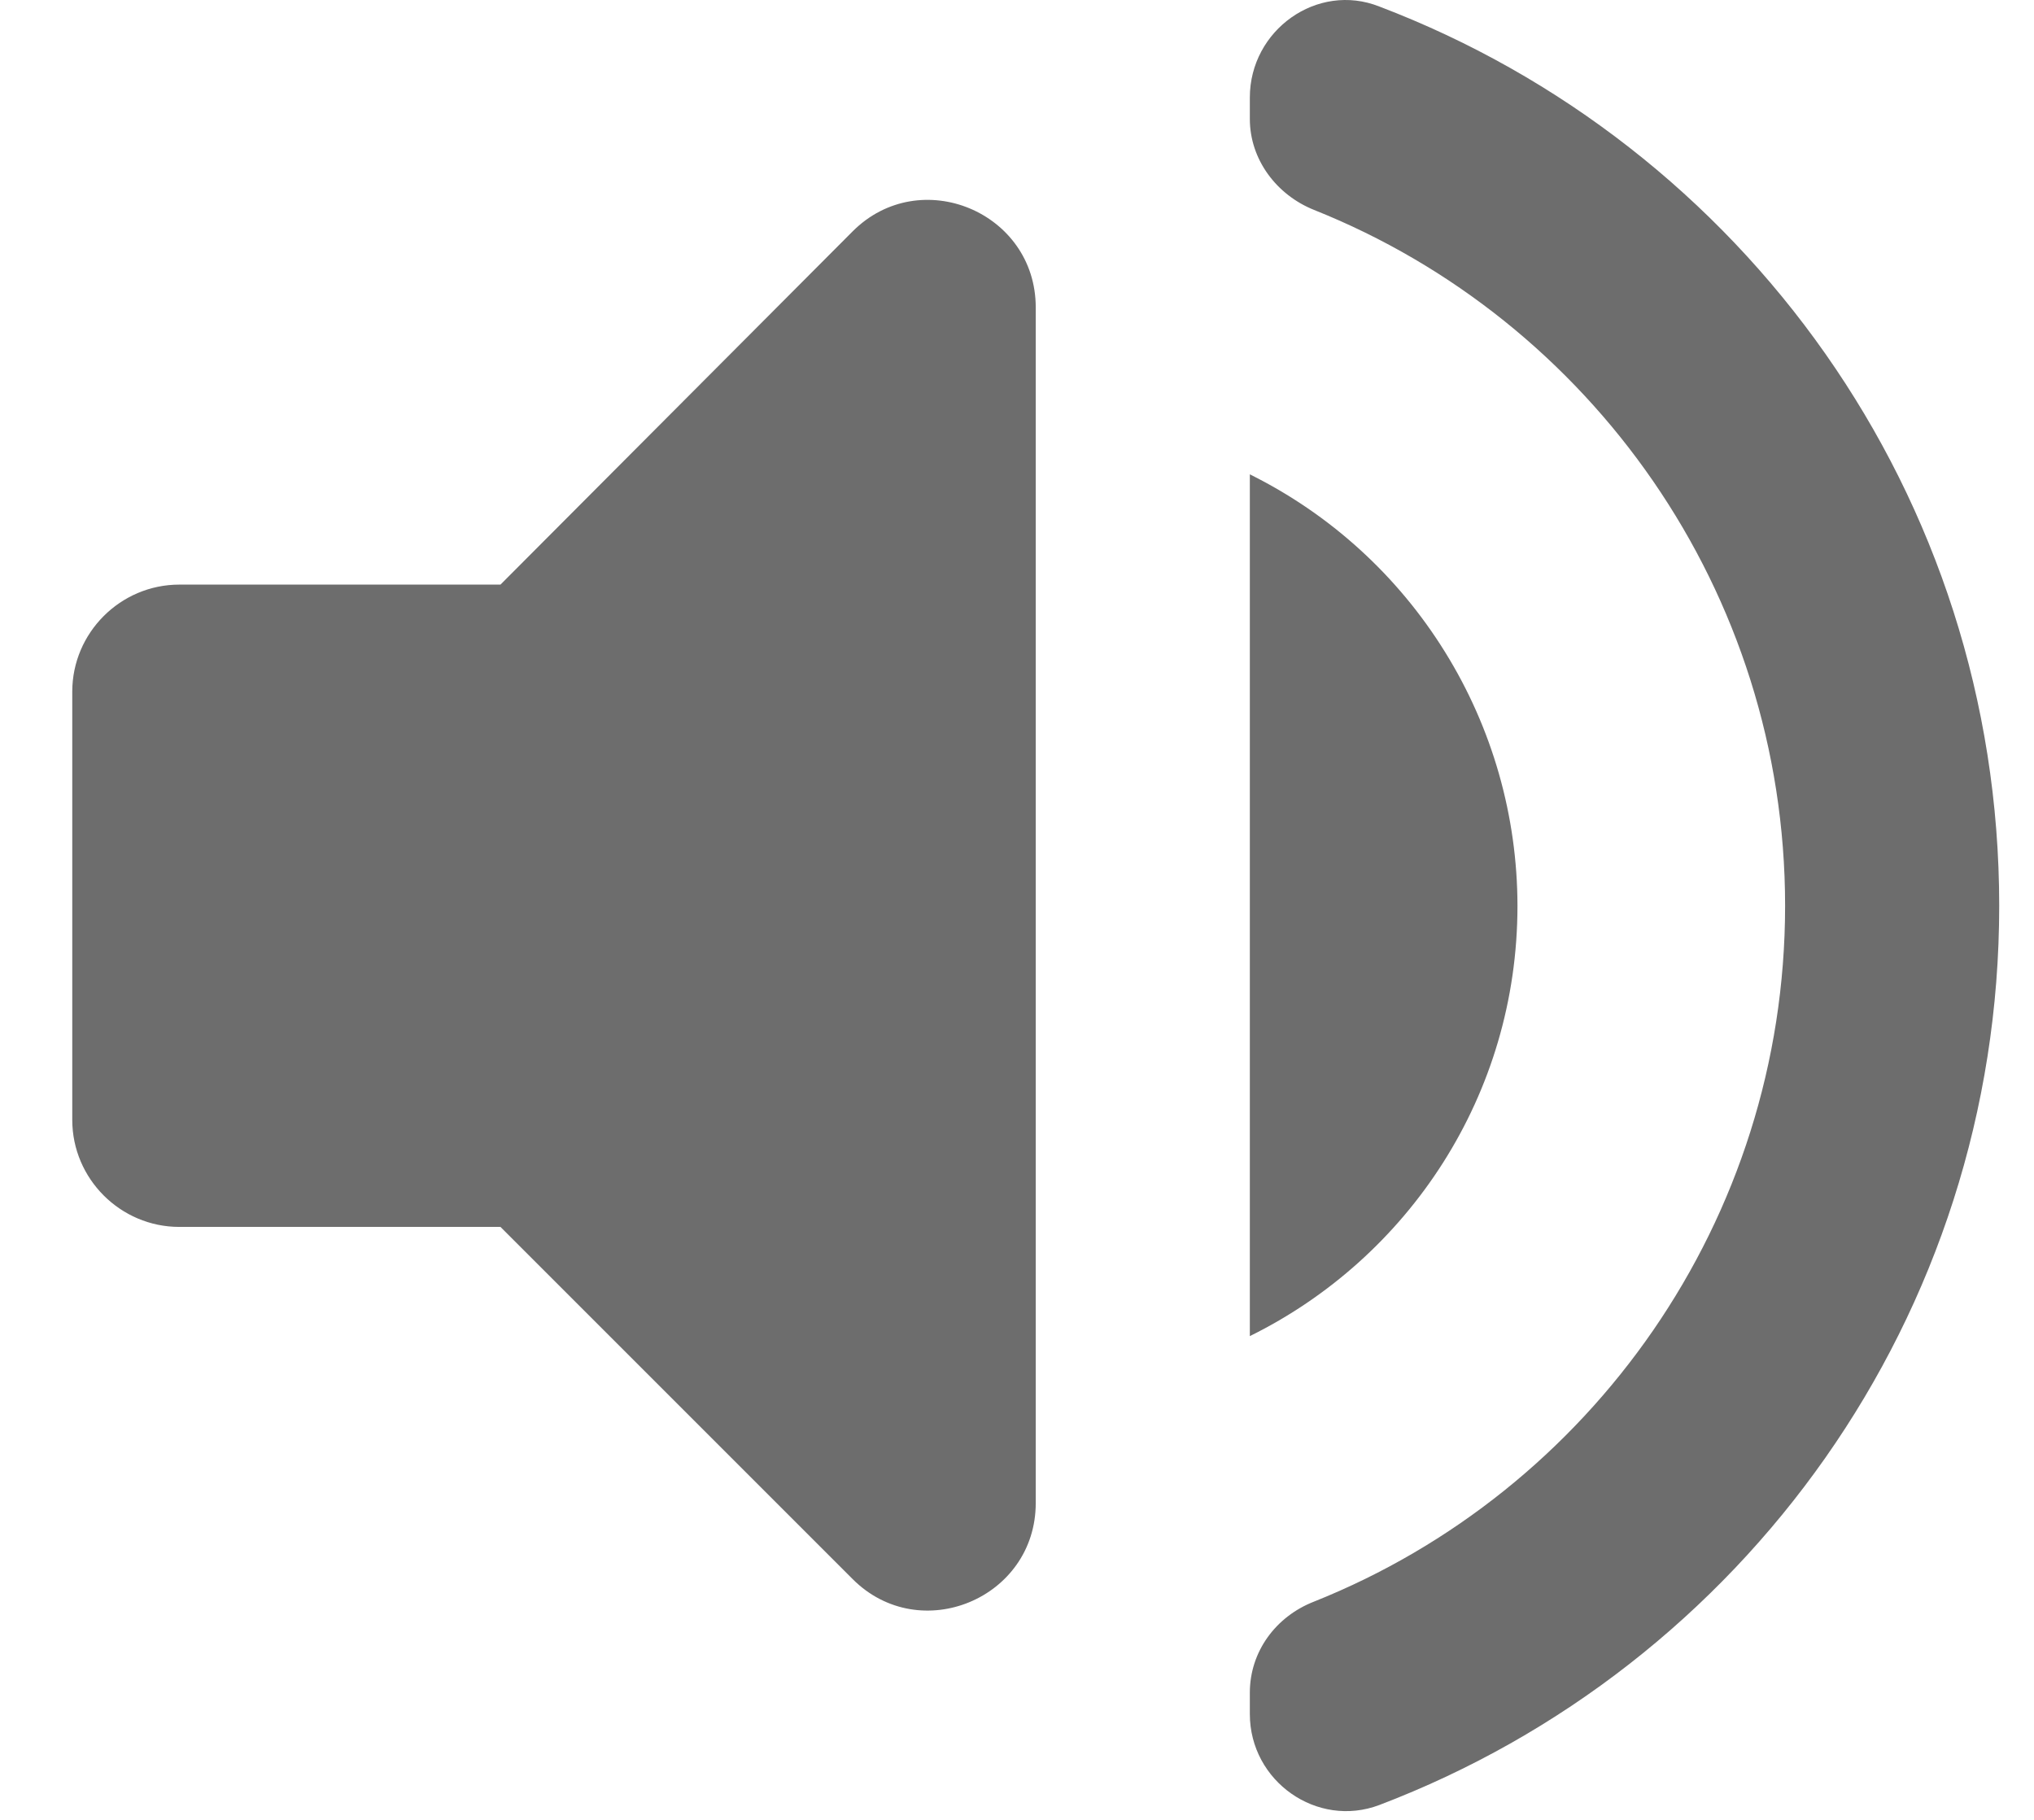 <svg width="19" height="17" viewBox="0 0 19 17" fill="none" xmlns="http://www.w3.org/2000/svg">
<path d="M0.675 6.461V10.461C0.675 11.011 1.125 11.461 1.675 11.461H4.675L7.965 14.751C8.595 15.381 9.675 14.931 9.675 14.041V2.871C9.675 1.981 8.595 1.531 7.965 2.161L4.675 5.461H1.675C1.125 5.461 0.675 5.911 0.675 6.461ZM14.175 8.461C14.174 7.623 13.94 6.802 13.498 6.09C13.057 5.378 12.425 4.803 11.675 4.431V12.481C13.155 11.751 14.175 10.231 14.175 8.461ZM11.675 0.911V1.111C11.675 1.491 11.925 1.821 12.275 1.961C14.855 2.991 16.675 5.521 16.675 8.461C16.675 11.401 14.855 13.931 12.275 14.961C11.915 15.101 11.675 15.431 11.675 15.811V16.011C11.675 16.641 12.305 17.081 12.885 16.861C16.275 15.571 18.675 12.301 18.675 8.461C18.675 4.621 16.275 1.351 12.885 0.061C12.305 -0.169 11.675 0.281 11.675 0.911Z" fill="#6D6D6D"/>
</svg>
